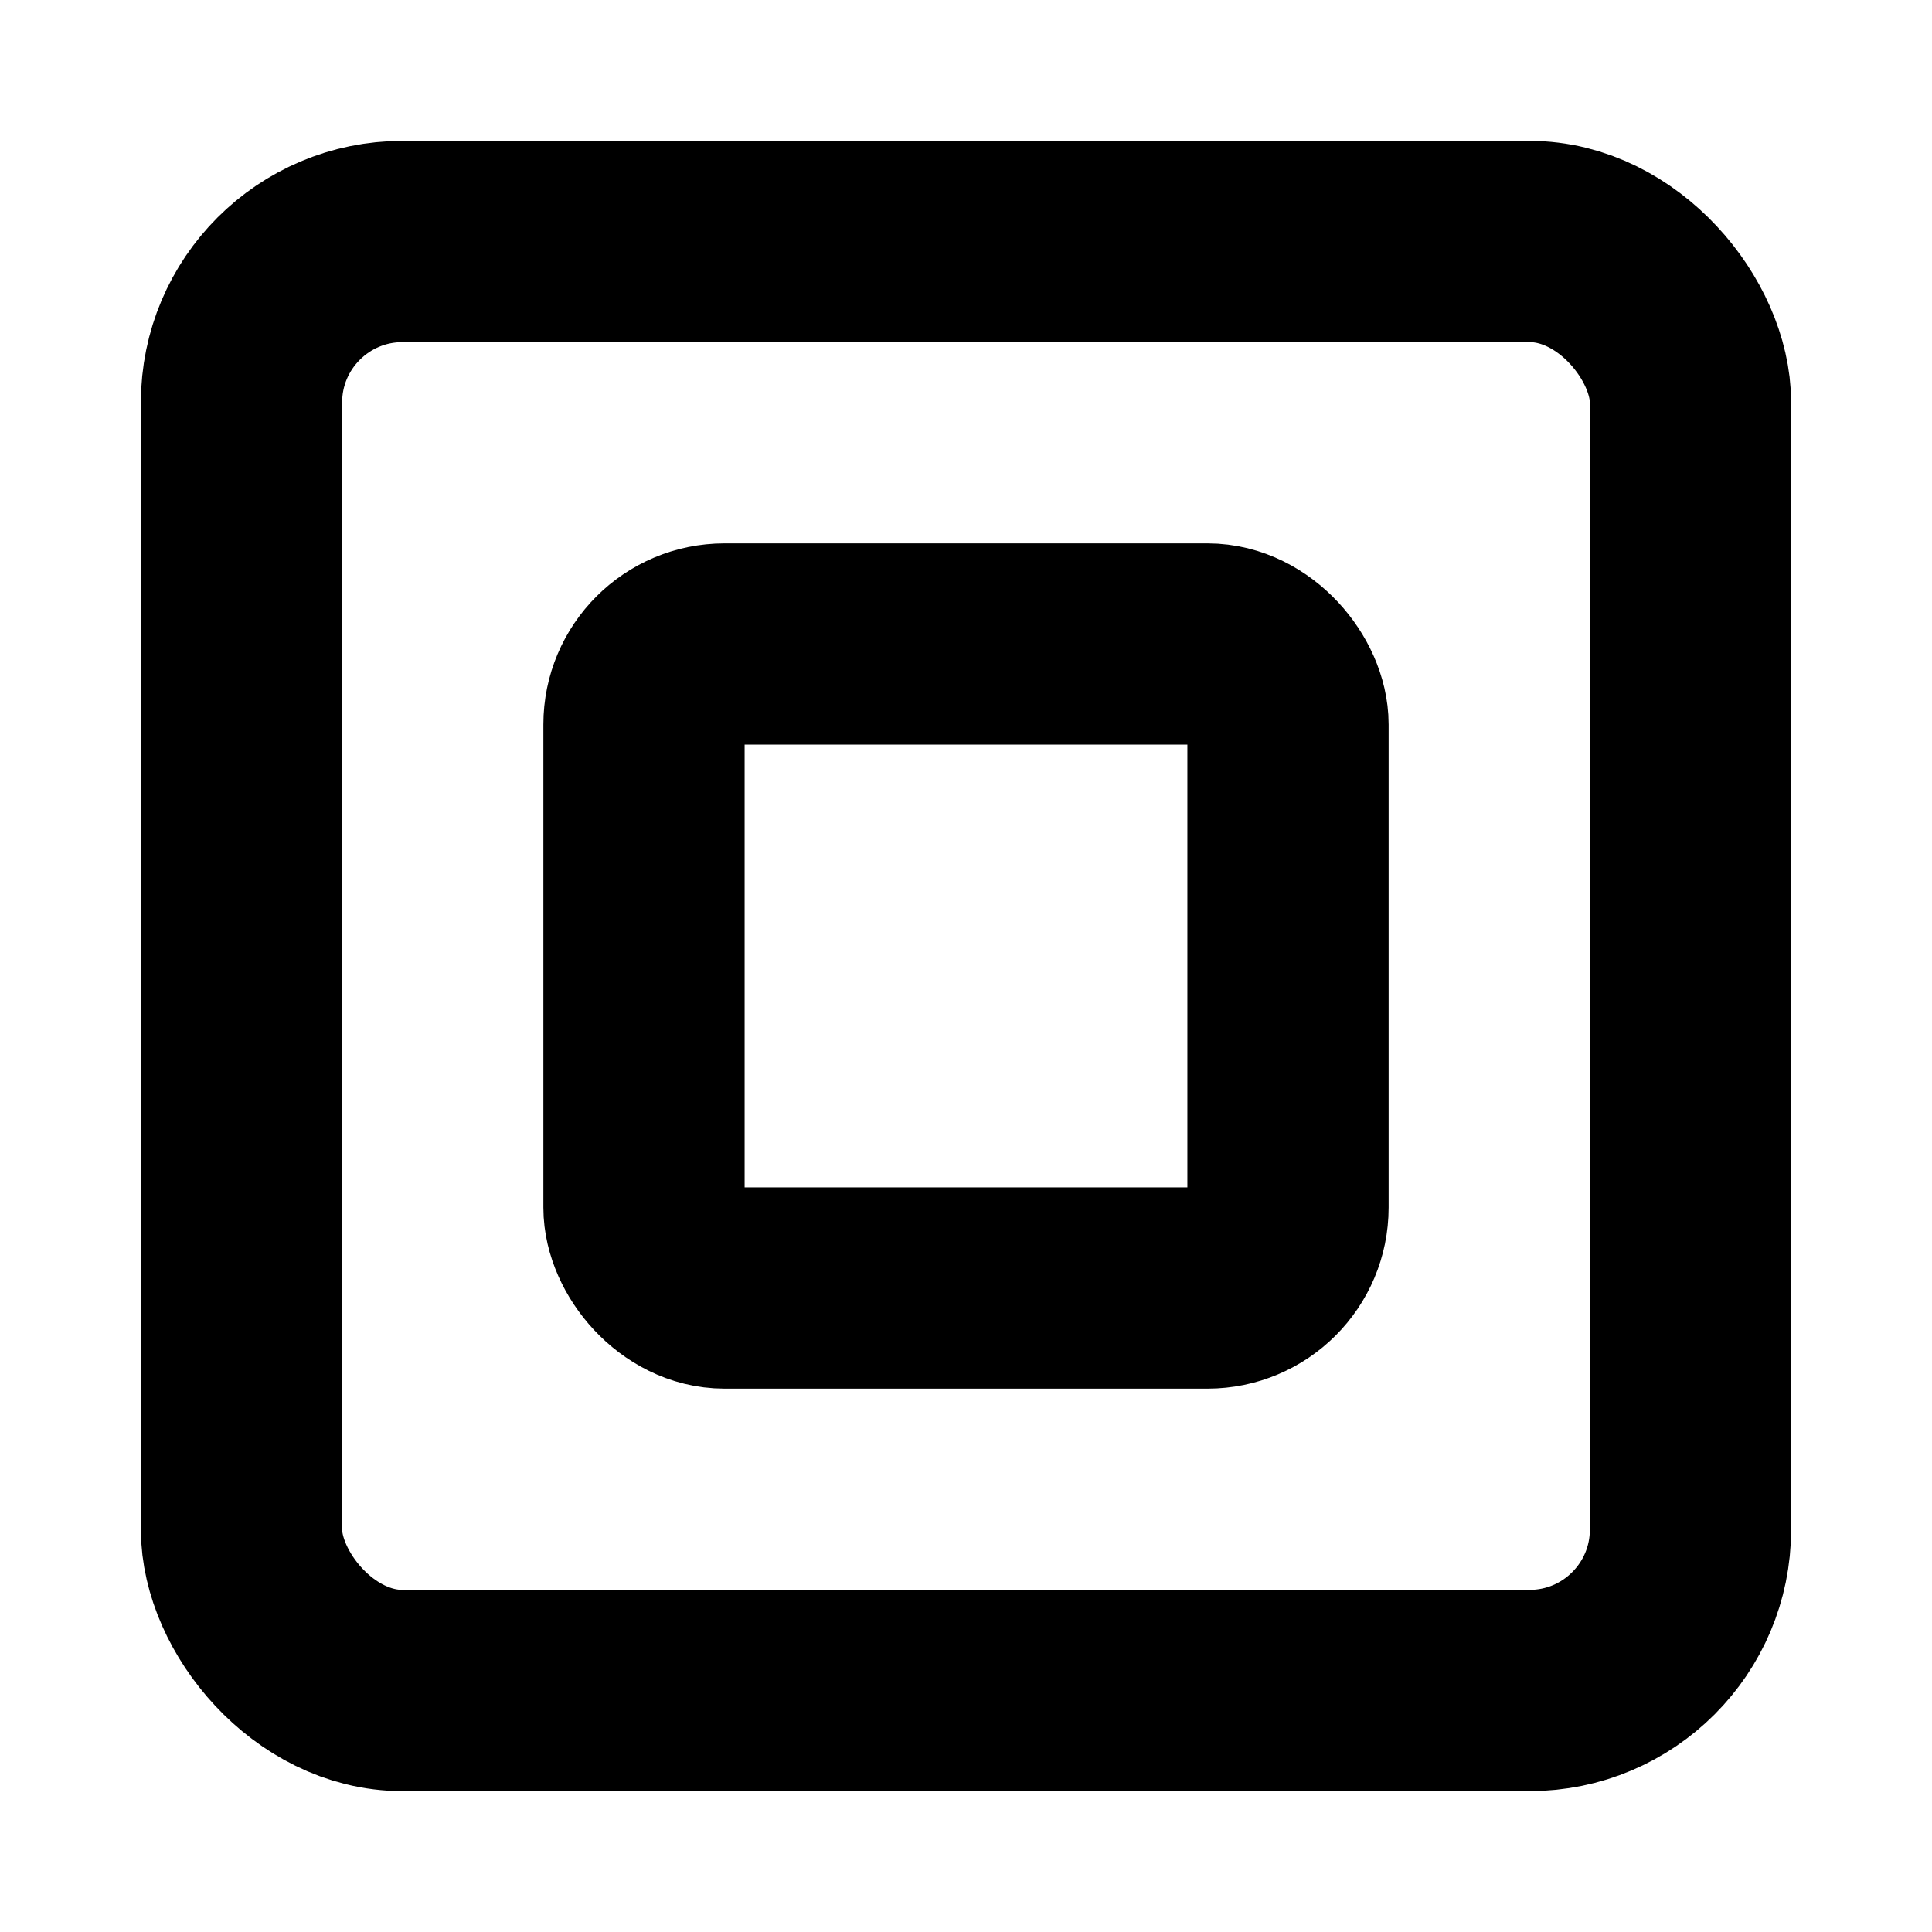<?xml version="1.0"?>
<svg xmlns="http://www.w3.org/2000/svg" width="24" height="24" viewBox="0 0 24 24" fill="none" stroke="currentColor" stroke-width="2.500" stroke-linecap="round" stroke-linejoin="round">
  <rect x="3" y="3" width="18" height="18" rx="2"/>
  <rect x="8" y="8" width="8" height="8" rx="1"/>
</svg>
